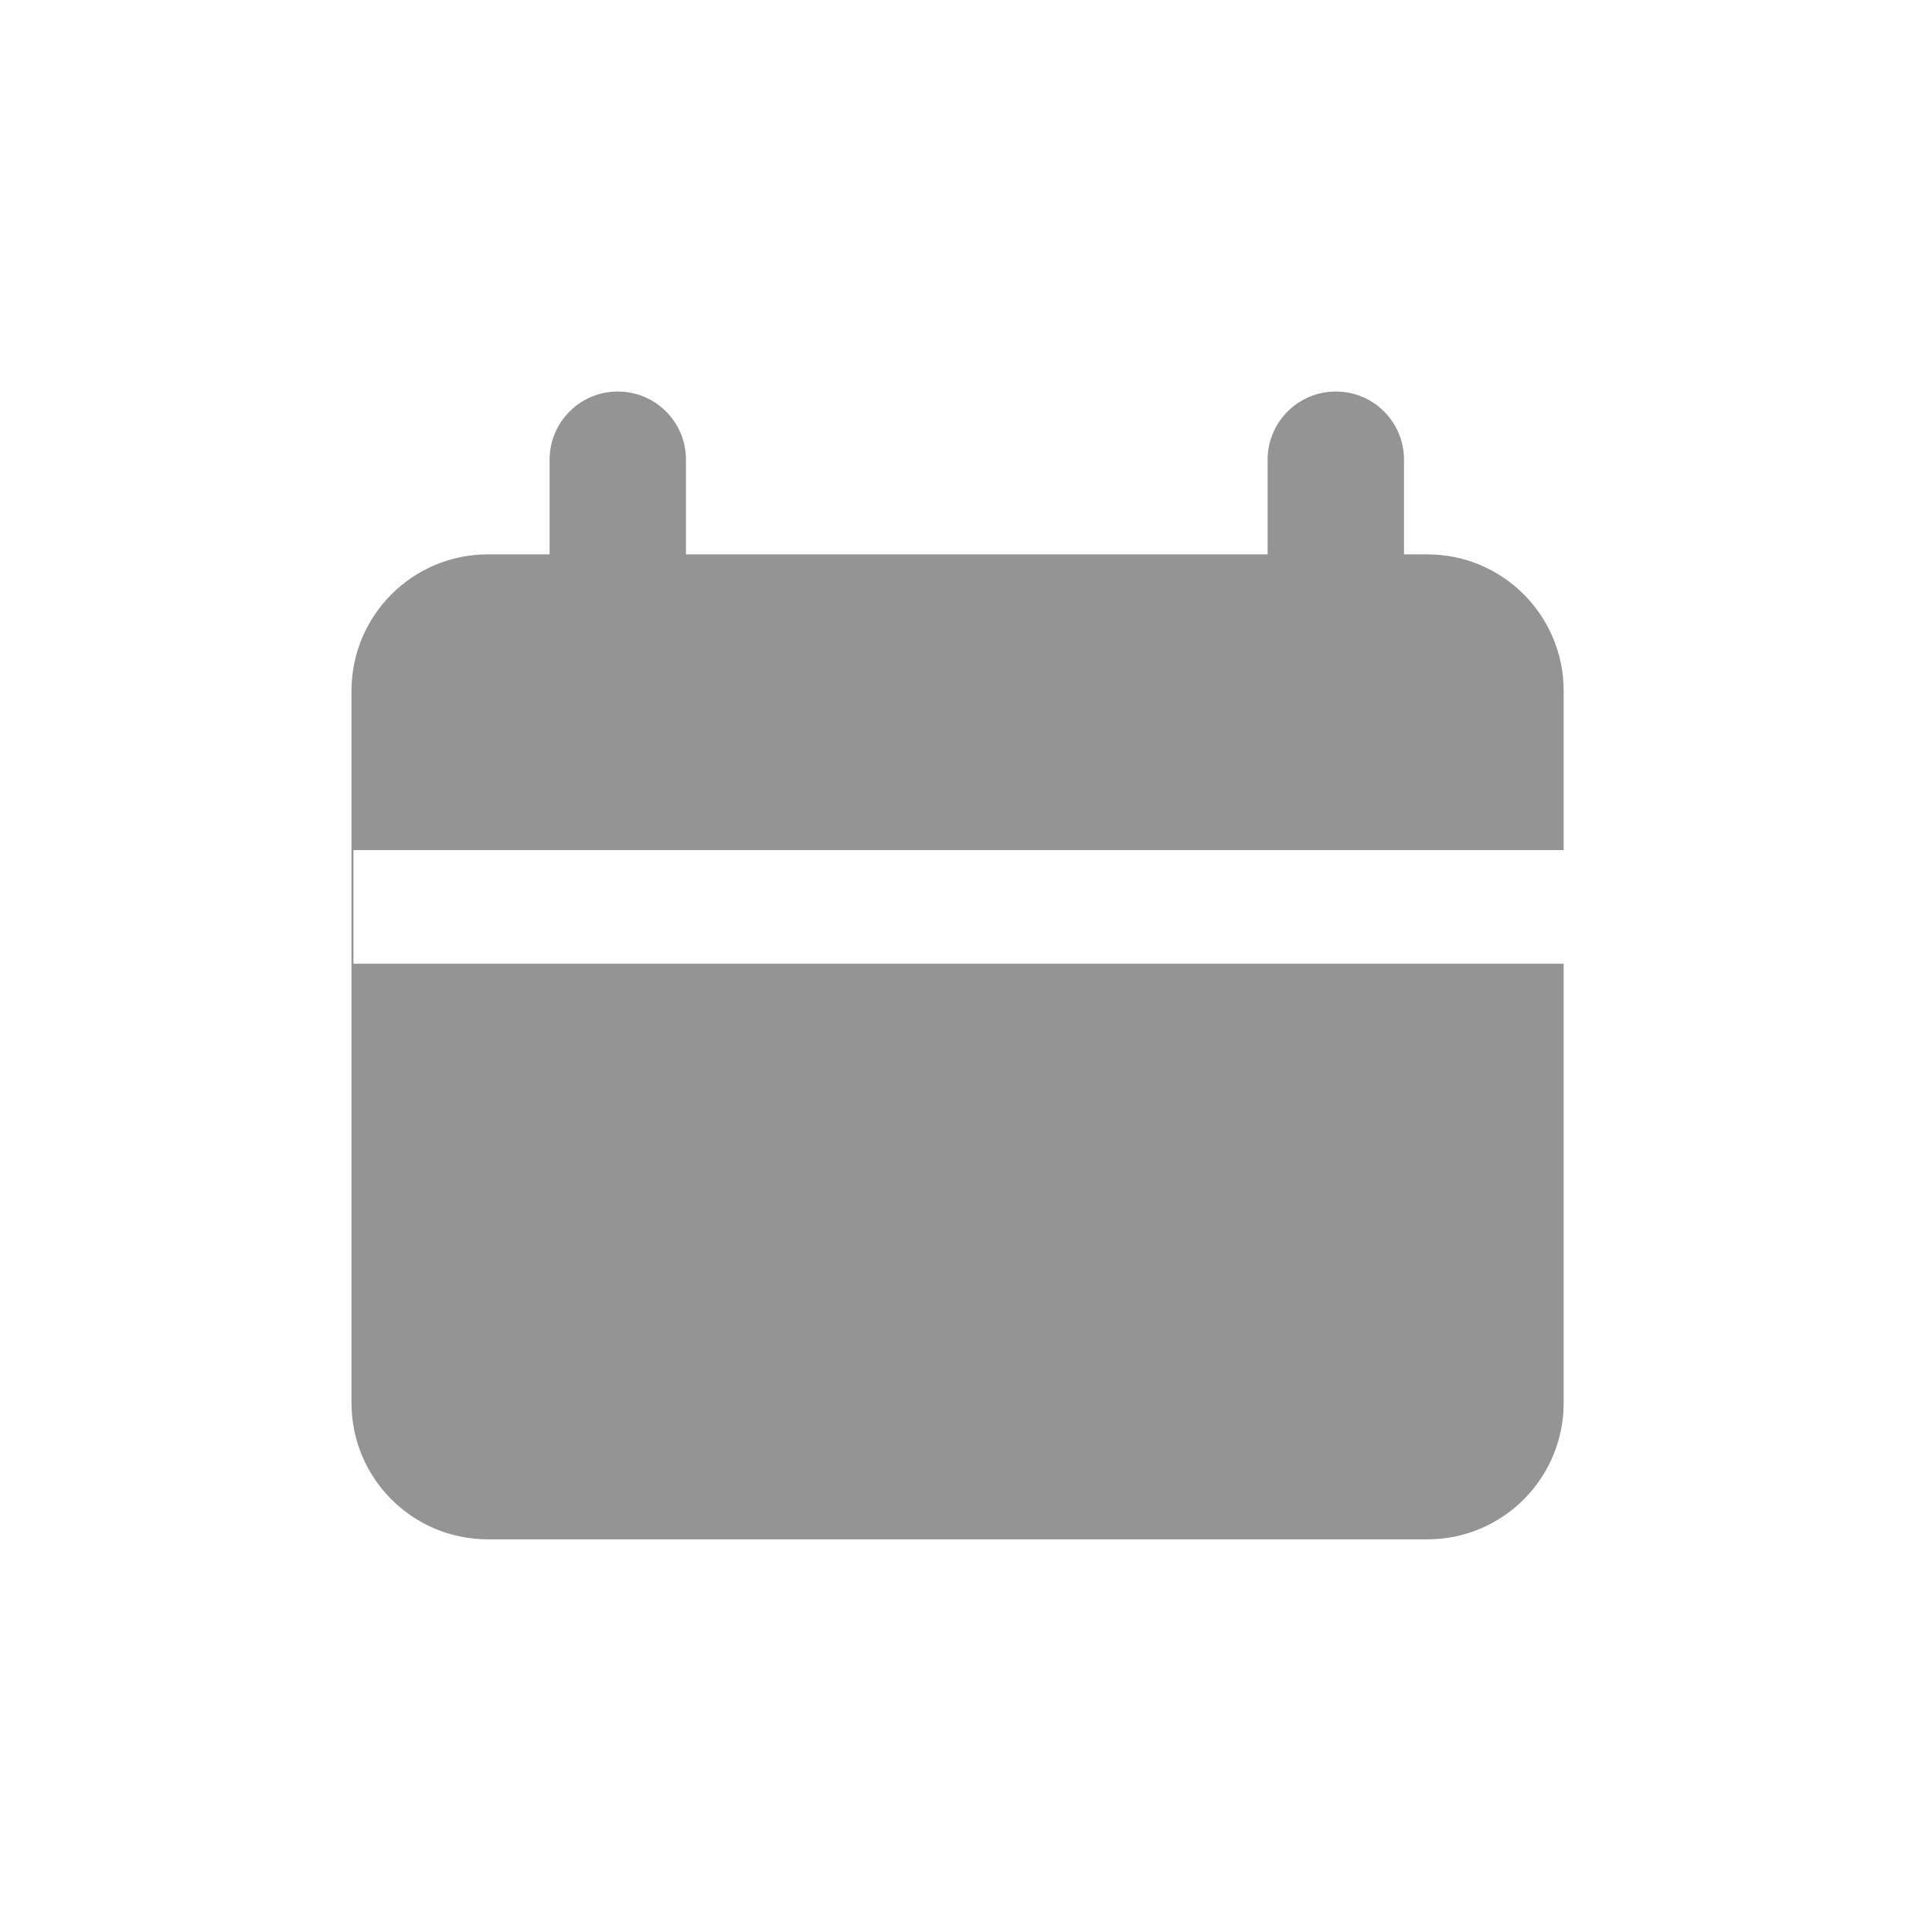 <svg width="17" height="17" viewBox="0 0 17 17" fill="none" xmlns="http://www.w3.org/2000/svg">
<path d="M6.036 4.045C6.036 3.714 5.768 3.445 5.436 3.445C5.105 3.445 4.836 3.714 4.836 4.045V4.878L4.293 4.878C3.63 4.878 3.093 5.416 3.093 6.078V12.345C3.093 13.008 3.63 13.545 4.293 13.545H12.559C13.222 13.545 13.759 13.008 13.759 12.345V8.48H3.11V7.48H13.759V6.078C13.759 5.416 13.222 4.878 12.559 4.878H12.354V4.045C12.354 3.714 12.086 3.445 11.754 3.445C11.423 3.445 11.154 3.714 11.154 4.045V4.878L6.036 4.878V4.045Z" fill="#949494"/>
</svg>
